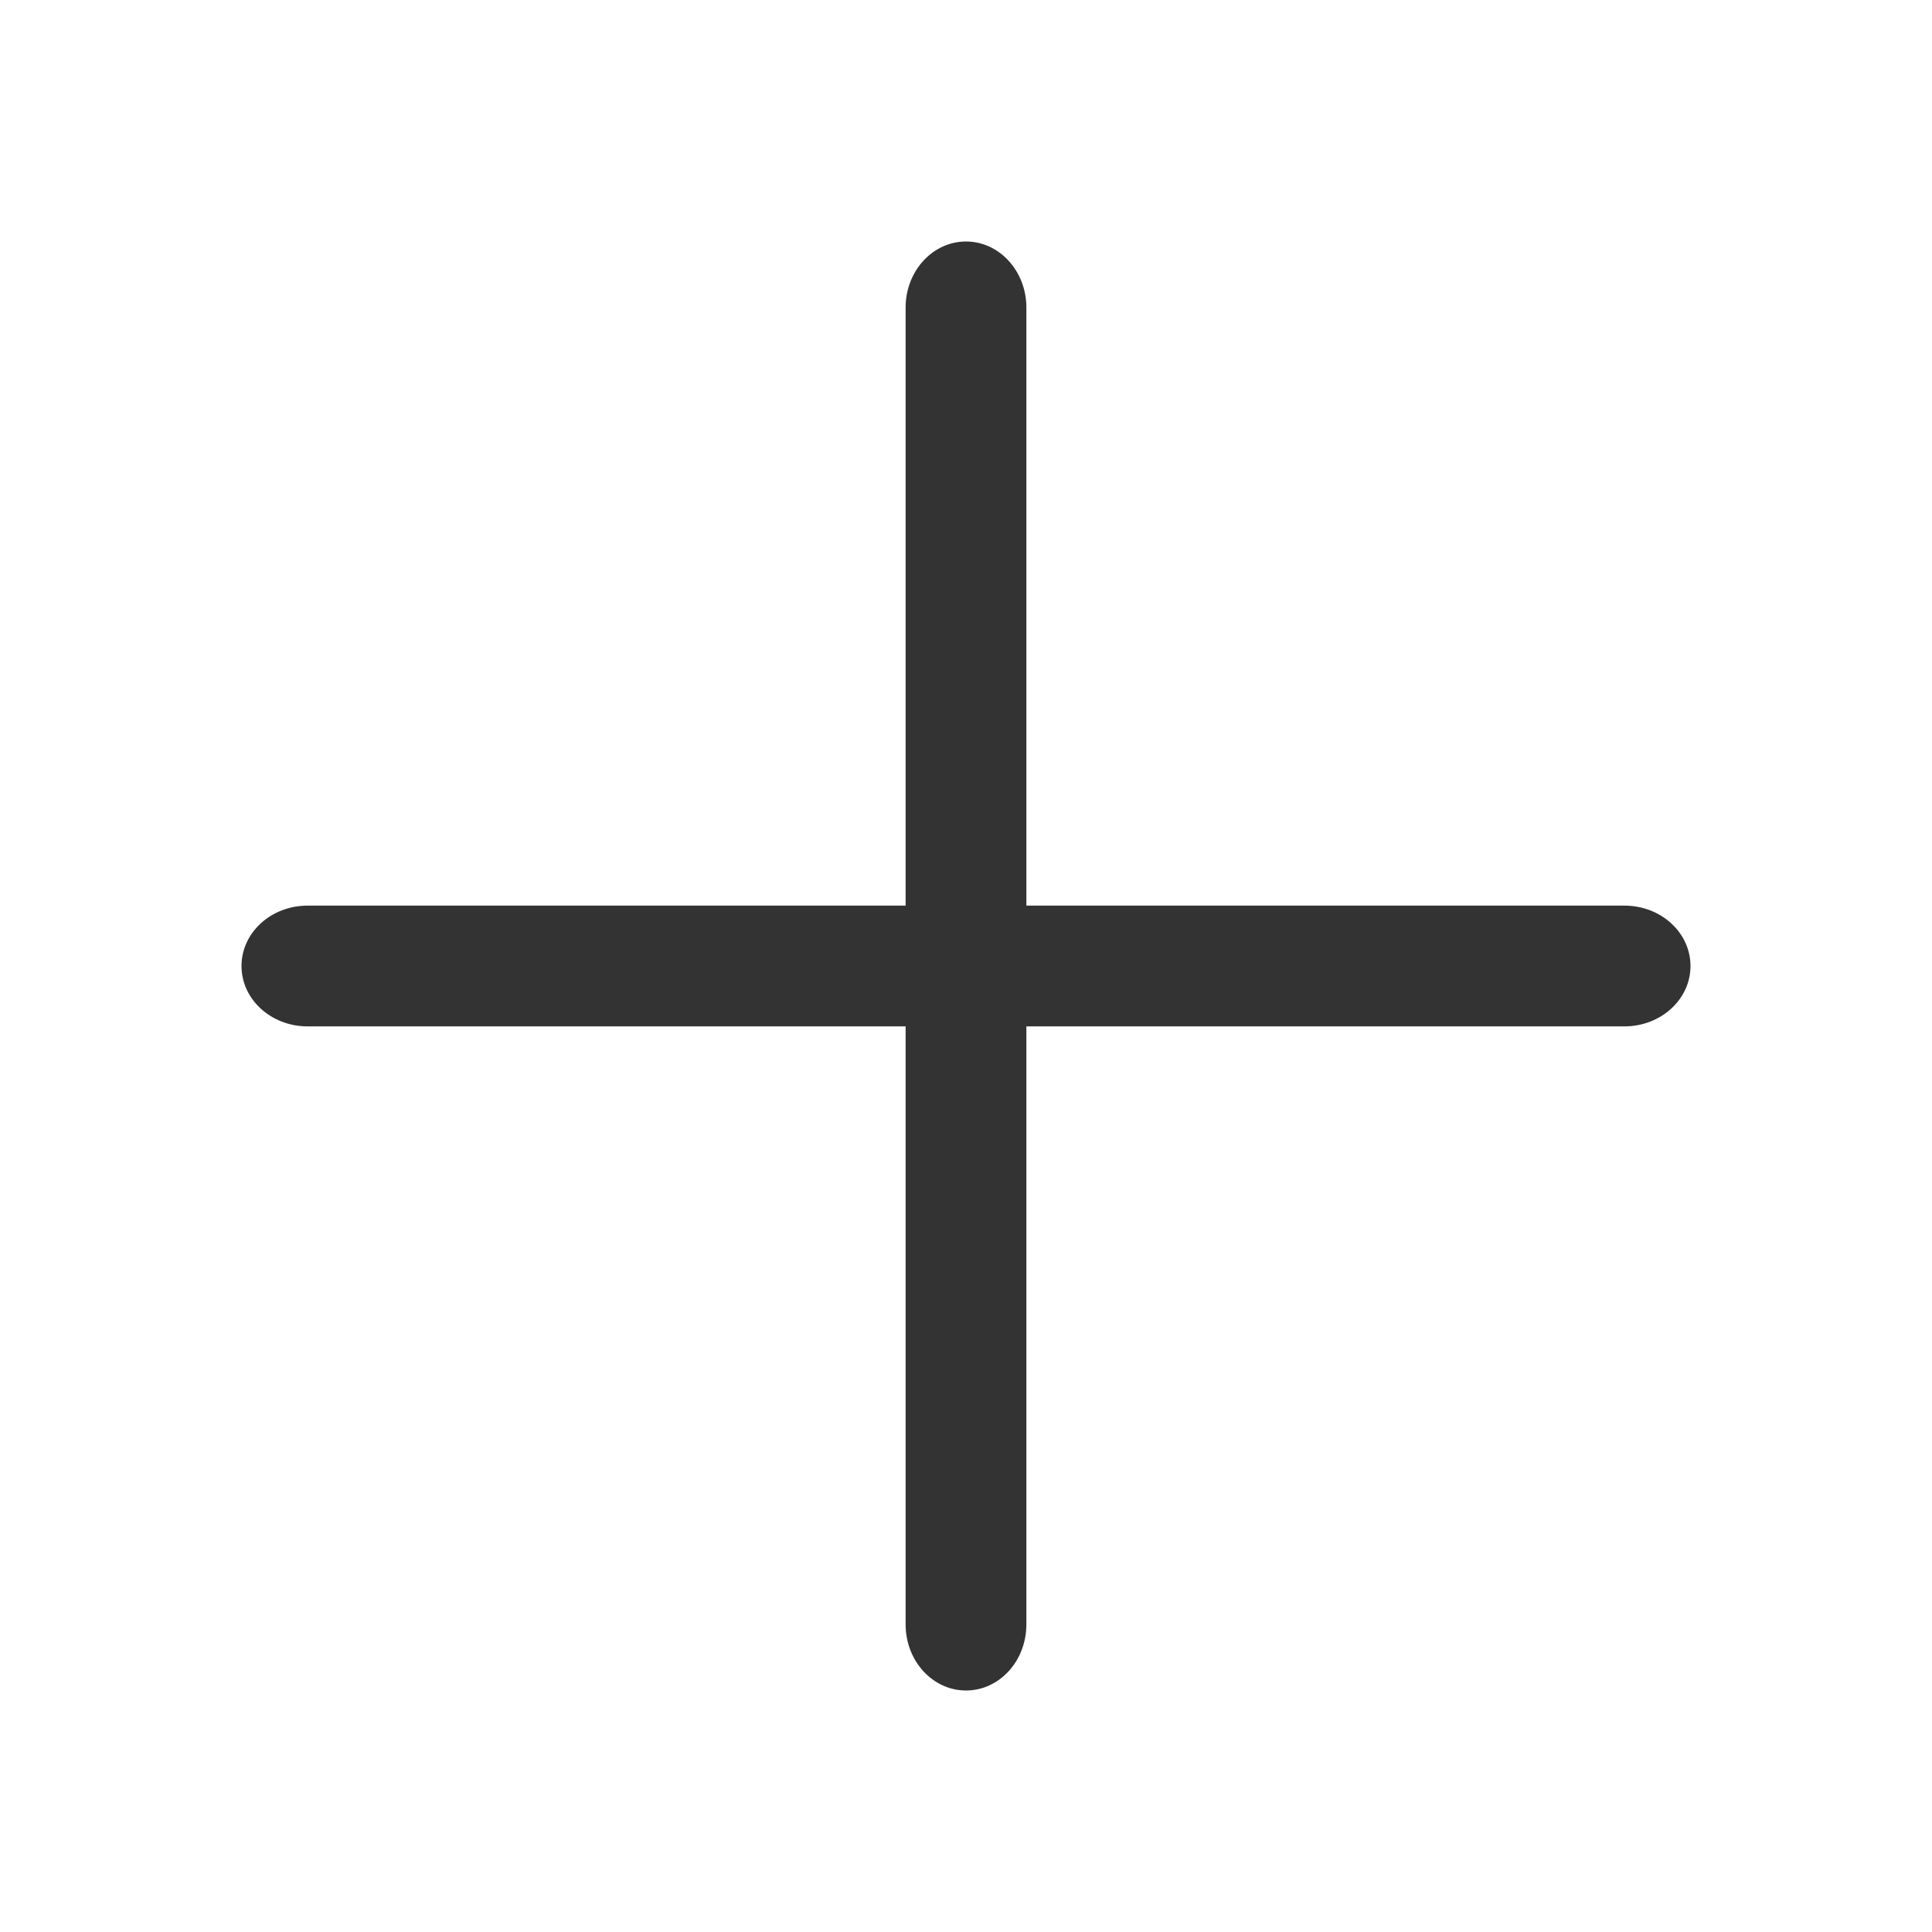<?xml version="1.0" standalone="no"?><!DOCTYPE svg PUBLIC "-//W3C//DTD SVG 1.1//EN" "http://www.w3.org/Graphics/SVG/1.1/DTD/svg11.dtd"><svg t="1651381239494" class="icon" viewBox="0 0 1024 1024" version="1.1" xmlns="http://www.w3.org/2000/svg" p-id="4880" xmlns:xlink="http://www.w3.org/1999/xlink" width="200" height="200"><defs><style type="text/css">@font-face { font-family: feedback-iconfont; src: url("//at.alicdn.com/t/font_1031158_u69w8yhxdu.woff2?t=1630033759944") format("woff2"), url("//at.alicdn.com/t/font_1031158_u69w8yhxdu.woff?t=1630033759944") format("woff"), url("//at.alicdn.com/t/font_1031158_u69w8yhxdu.ttf?t=1630033759944") format("truetype"); }
</style></defs><path d="M860.992 480H544V163.008C544 143.664 529.68 128 512 128s-32 15.664-32 35.008V480H163.008C143.664 480 128 494.32 128 512s15.664 32 35.008 32H480v316.992c0 19.344 14.32 35.008 32 35.008s32-15.664 32-35.008V544h316.992C880.336 544 896 529.68 896 512s-15.664-32-35.008-32z" p-id="4881" fill="#333333"></path></svg>